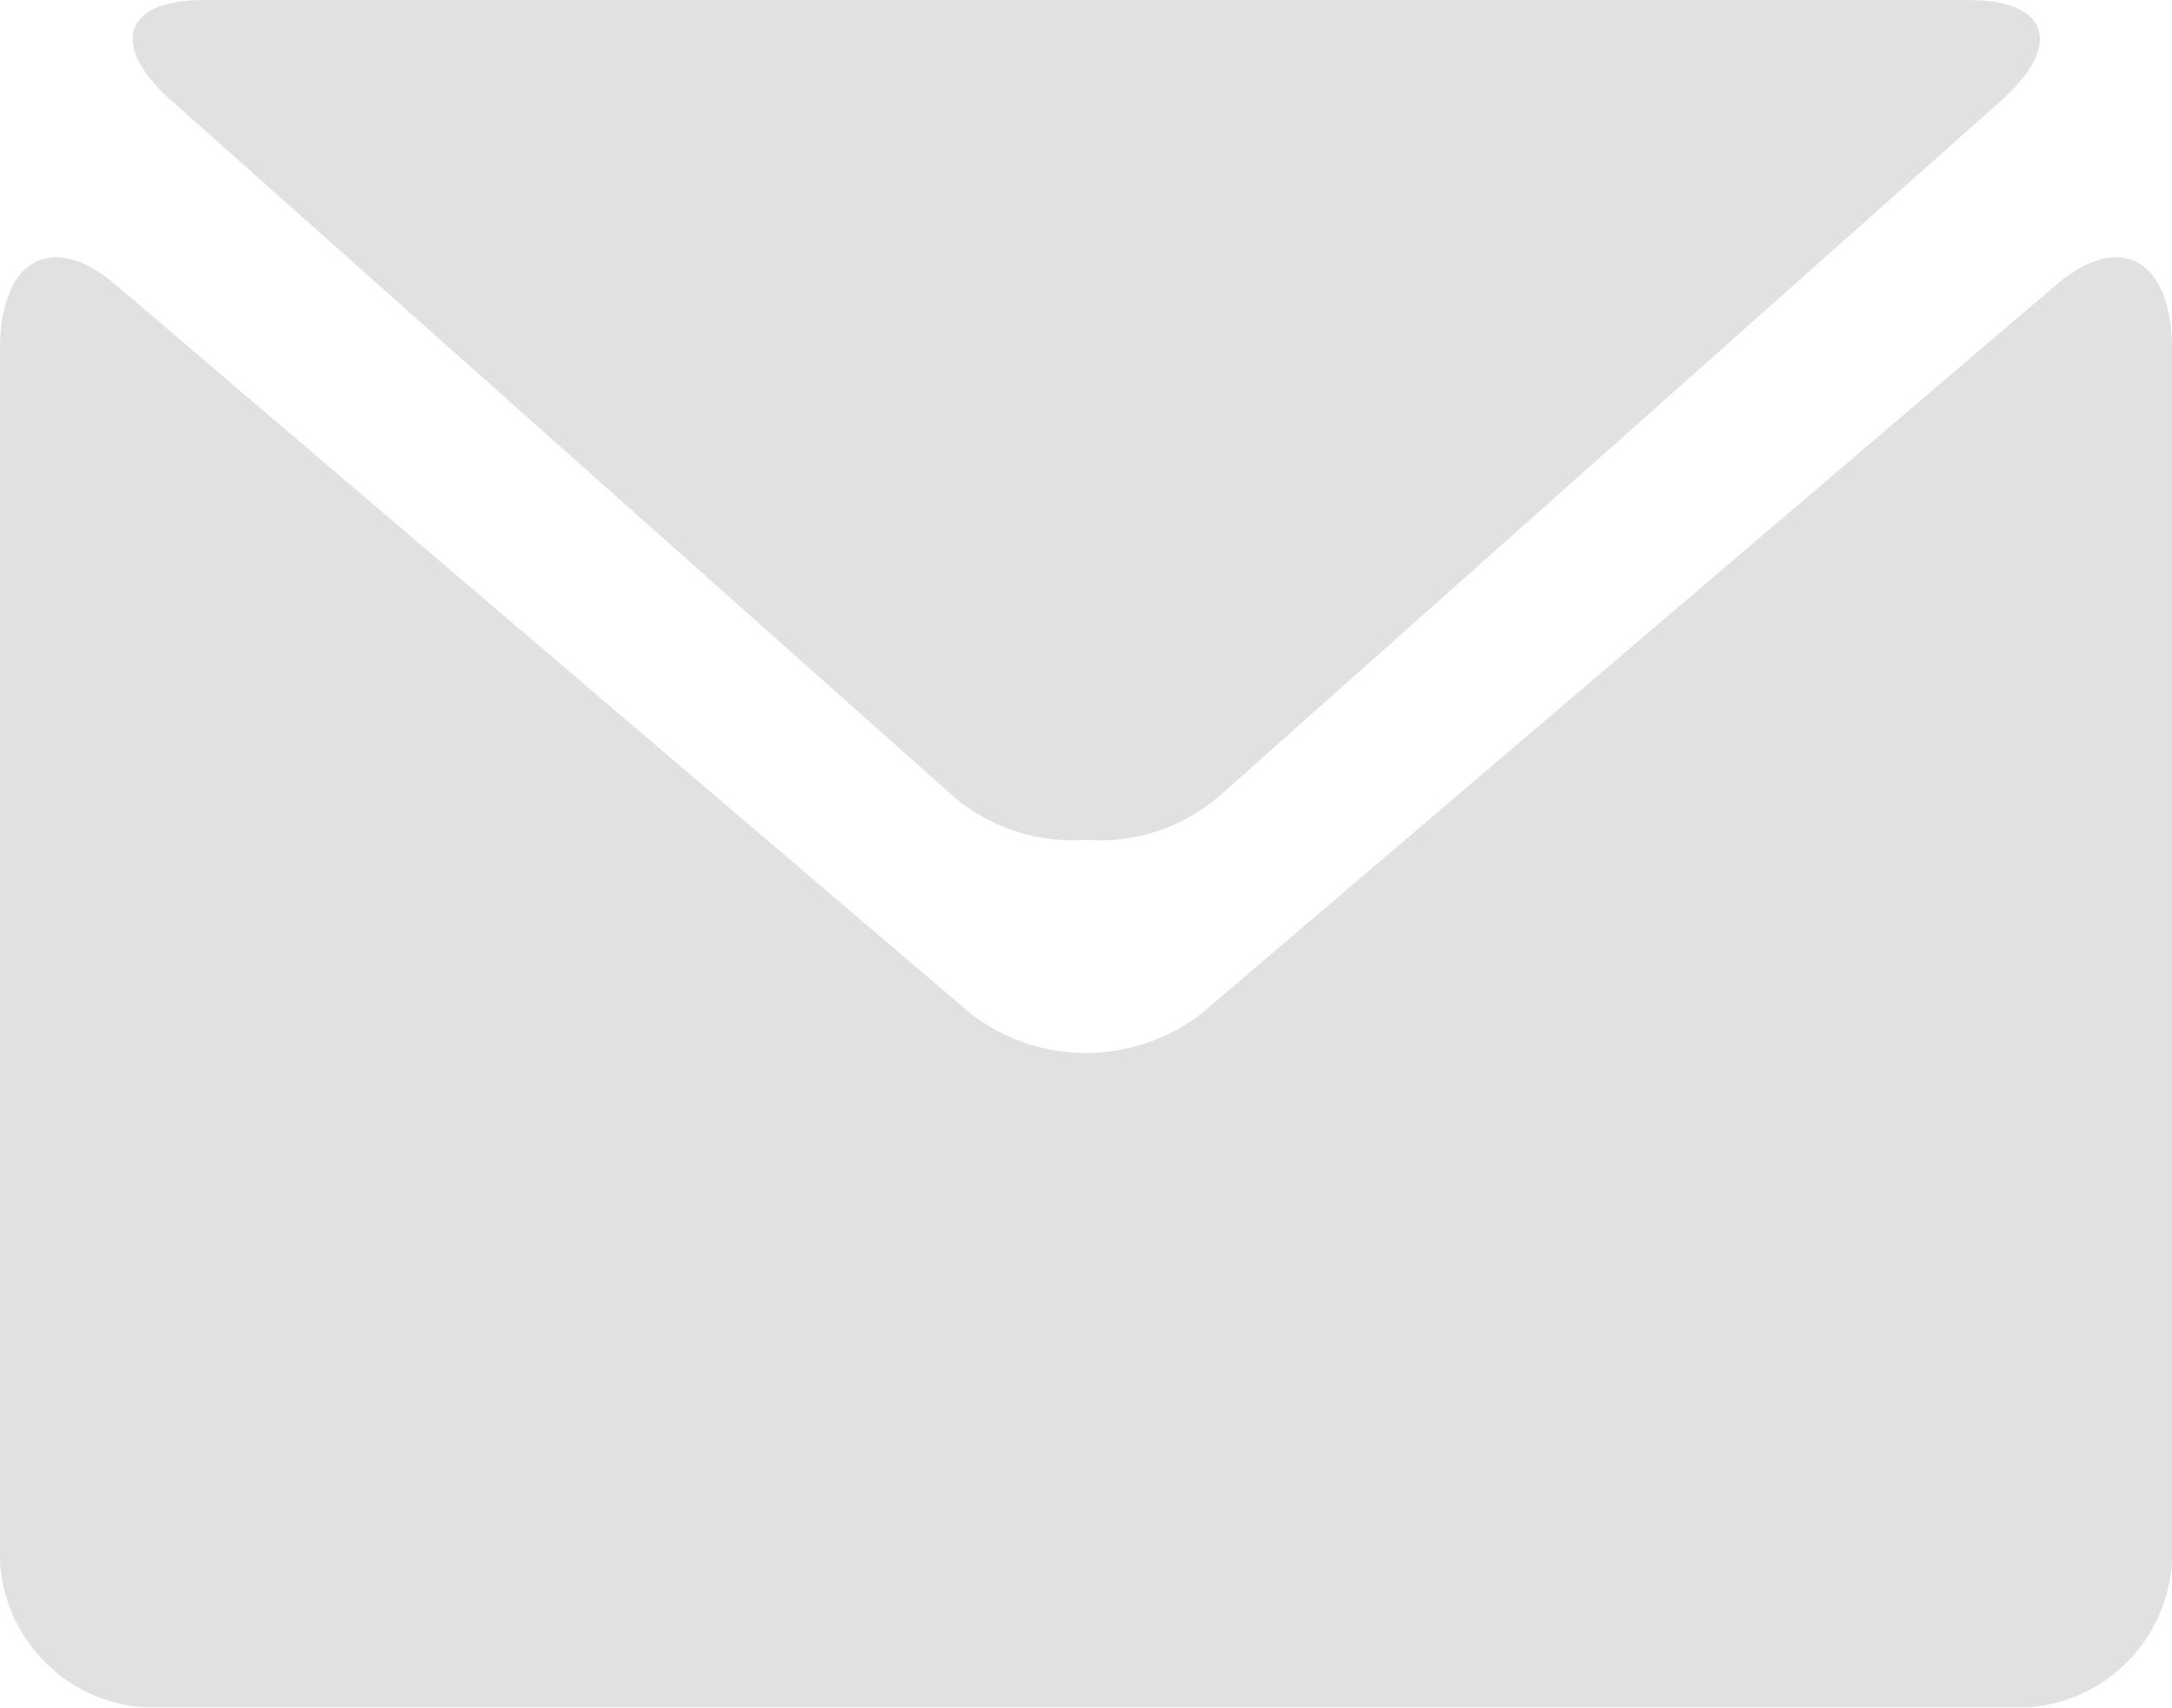 <svg xmlns="http://www.w3.org/2000/svg" width="16" height="12.58" viewBox="0 0 16 12.58"><g transform="translate(0 -4.179)" opacity="0.12"><g transform="translate(0 4.179)"><path d="M1.99,4.922,7.753,10.05a1.354,1.354,0,0,0,.971.316A1.351,1.351,0,0,0,9.7,10.05l5.763-5.127c.462-.408.357-.743-.229-.743H2.22C1.634,4.179,1.529,4.514,1.99,4.922Z" transform="translate(-0.725 -4.179)" fill="#010002"/><path d="M15.15,7.318l-6.3,5.371a1.391,1.391,0,0,1-1.7,0L.85,7.318C.383,6.92,0,7.133,0,7.792V16.6a1.142,1.142,0,0,0,1.067,1.2H14.933A1.142,1.142,0,0,0,16,16.6V7.792C16,7.133,15.617,6.92,15.15,7.318Z" transform="translate(0 -5.222)" fill="#010002"/></g></g></svg>